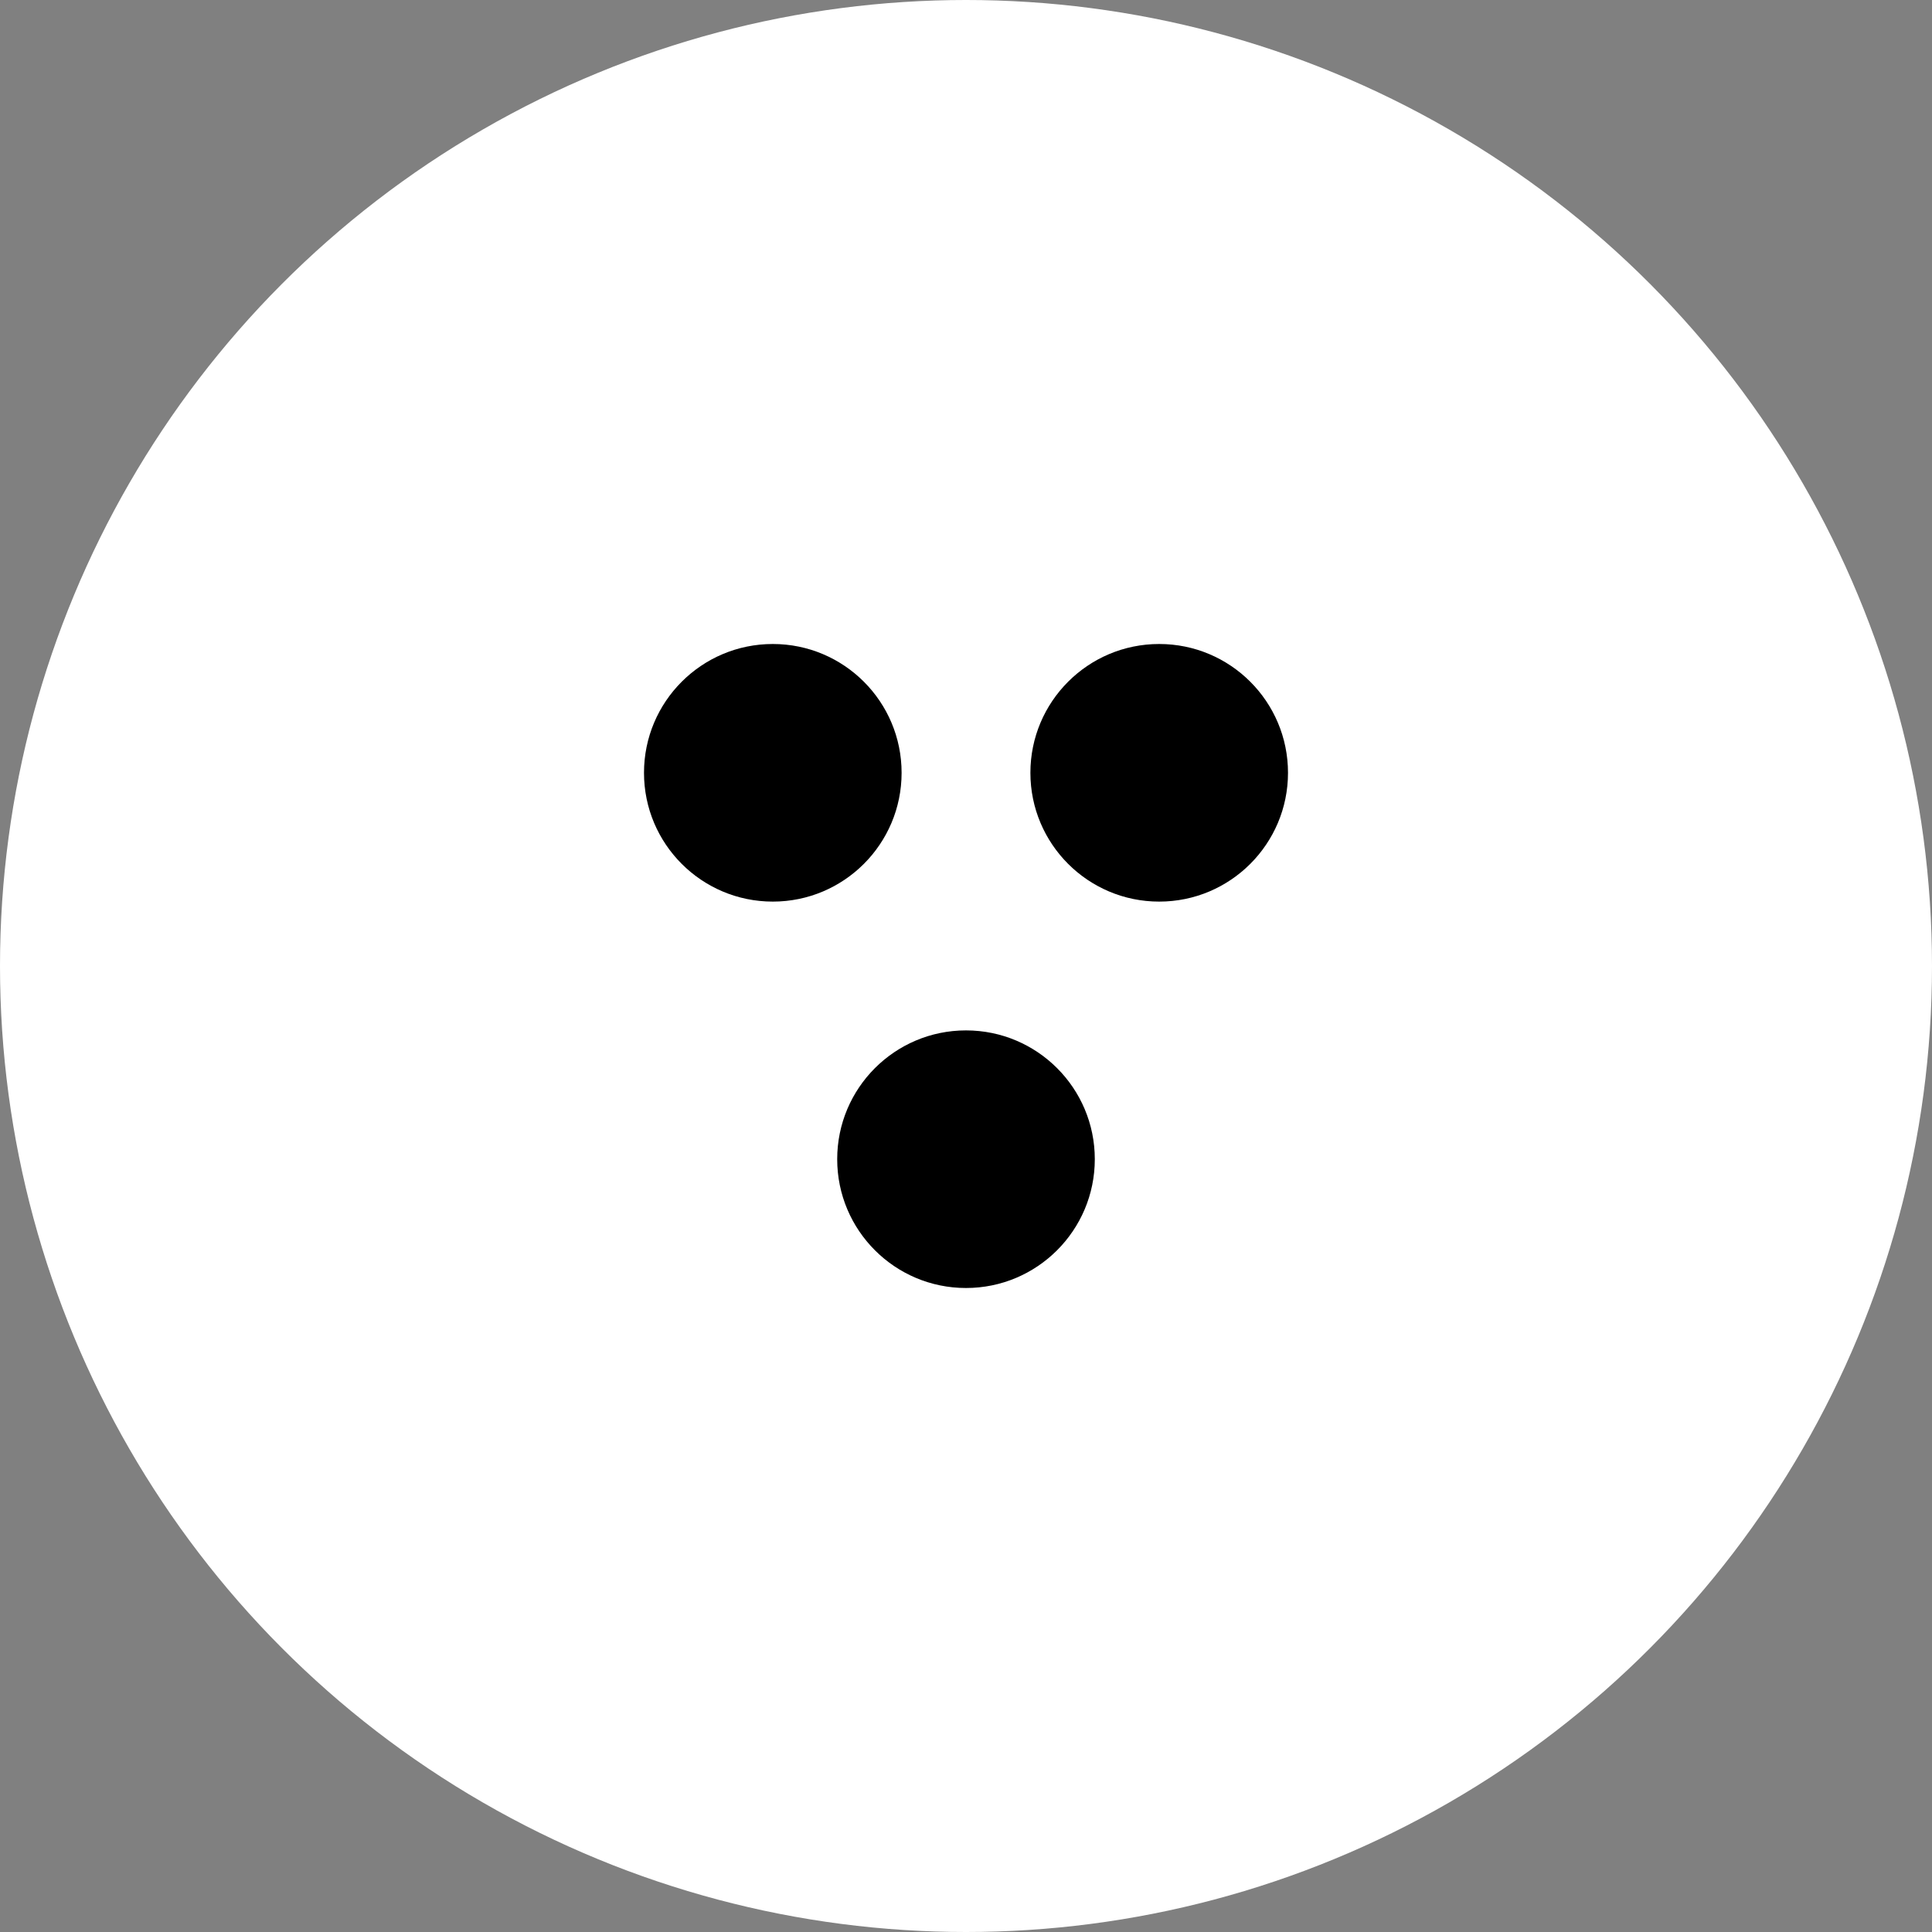<svg id="eVrJyil15w61" xmlns="http://www.w3.org/2000/svg" xmlns:xlink="http://www.w3.org/1999/xlink" viewBox="0 0 300 300" shape-rendering="geometricPrecision" text-rendering="geometricPrecision"><rect x="0" y="0" width="300" height="300" fill="#808080" stroke="none"/><ellipse rx="150" ry="150" transform="translate(150 150)" fill="#fff" stroke-width="0"/><ellipse rx="20" ry="20" transform="translate(120 120)" stroke-width="0"/><ellipse rx="20" ry="20" transform="translate(150 180)" stroke-width="0"/><ellipse rx="20" ry="20" transform="translate(180 120)" stroke-width="0"/></svg>
